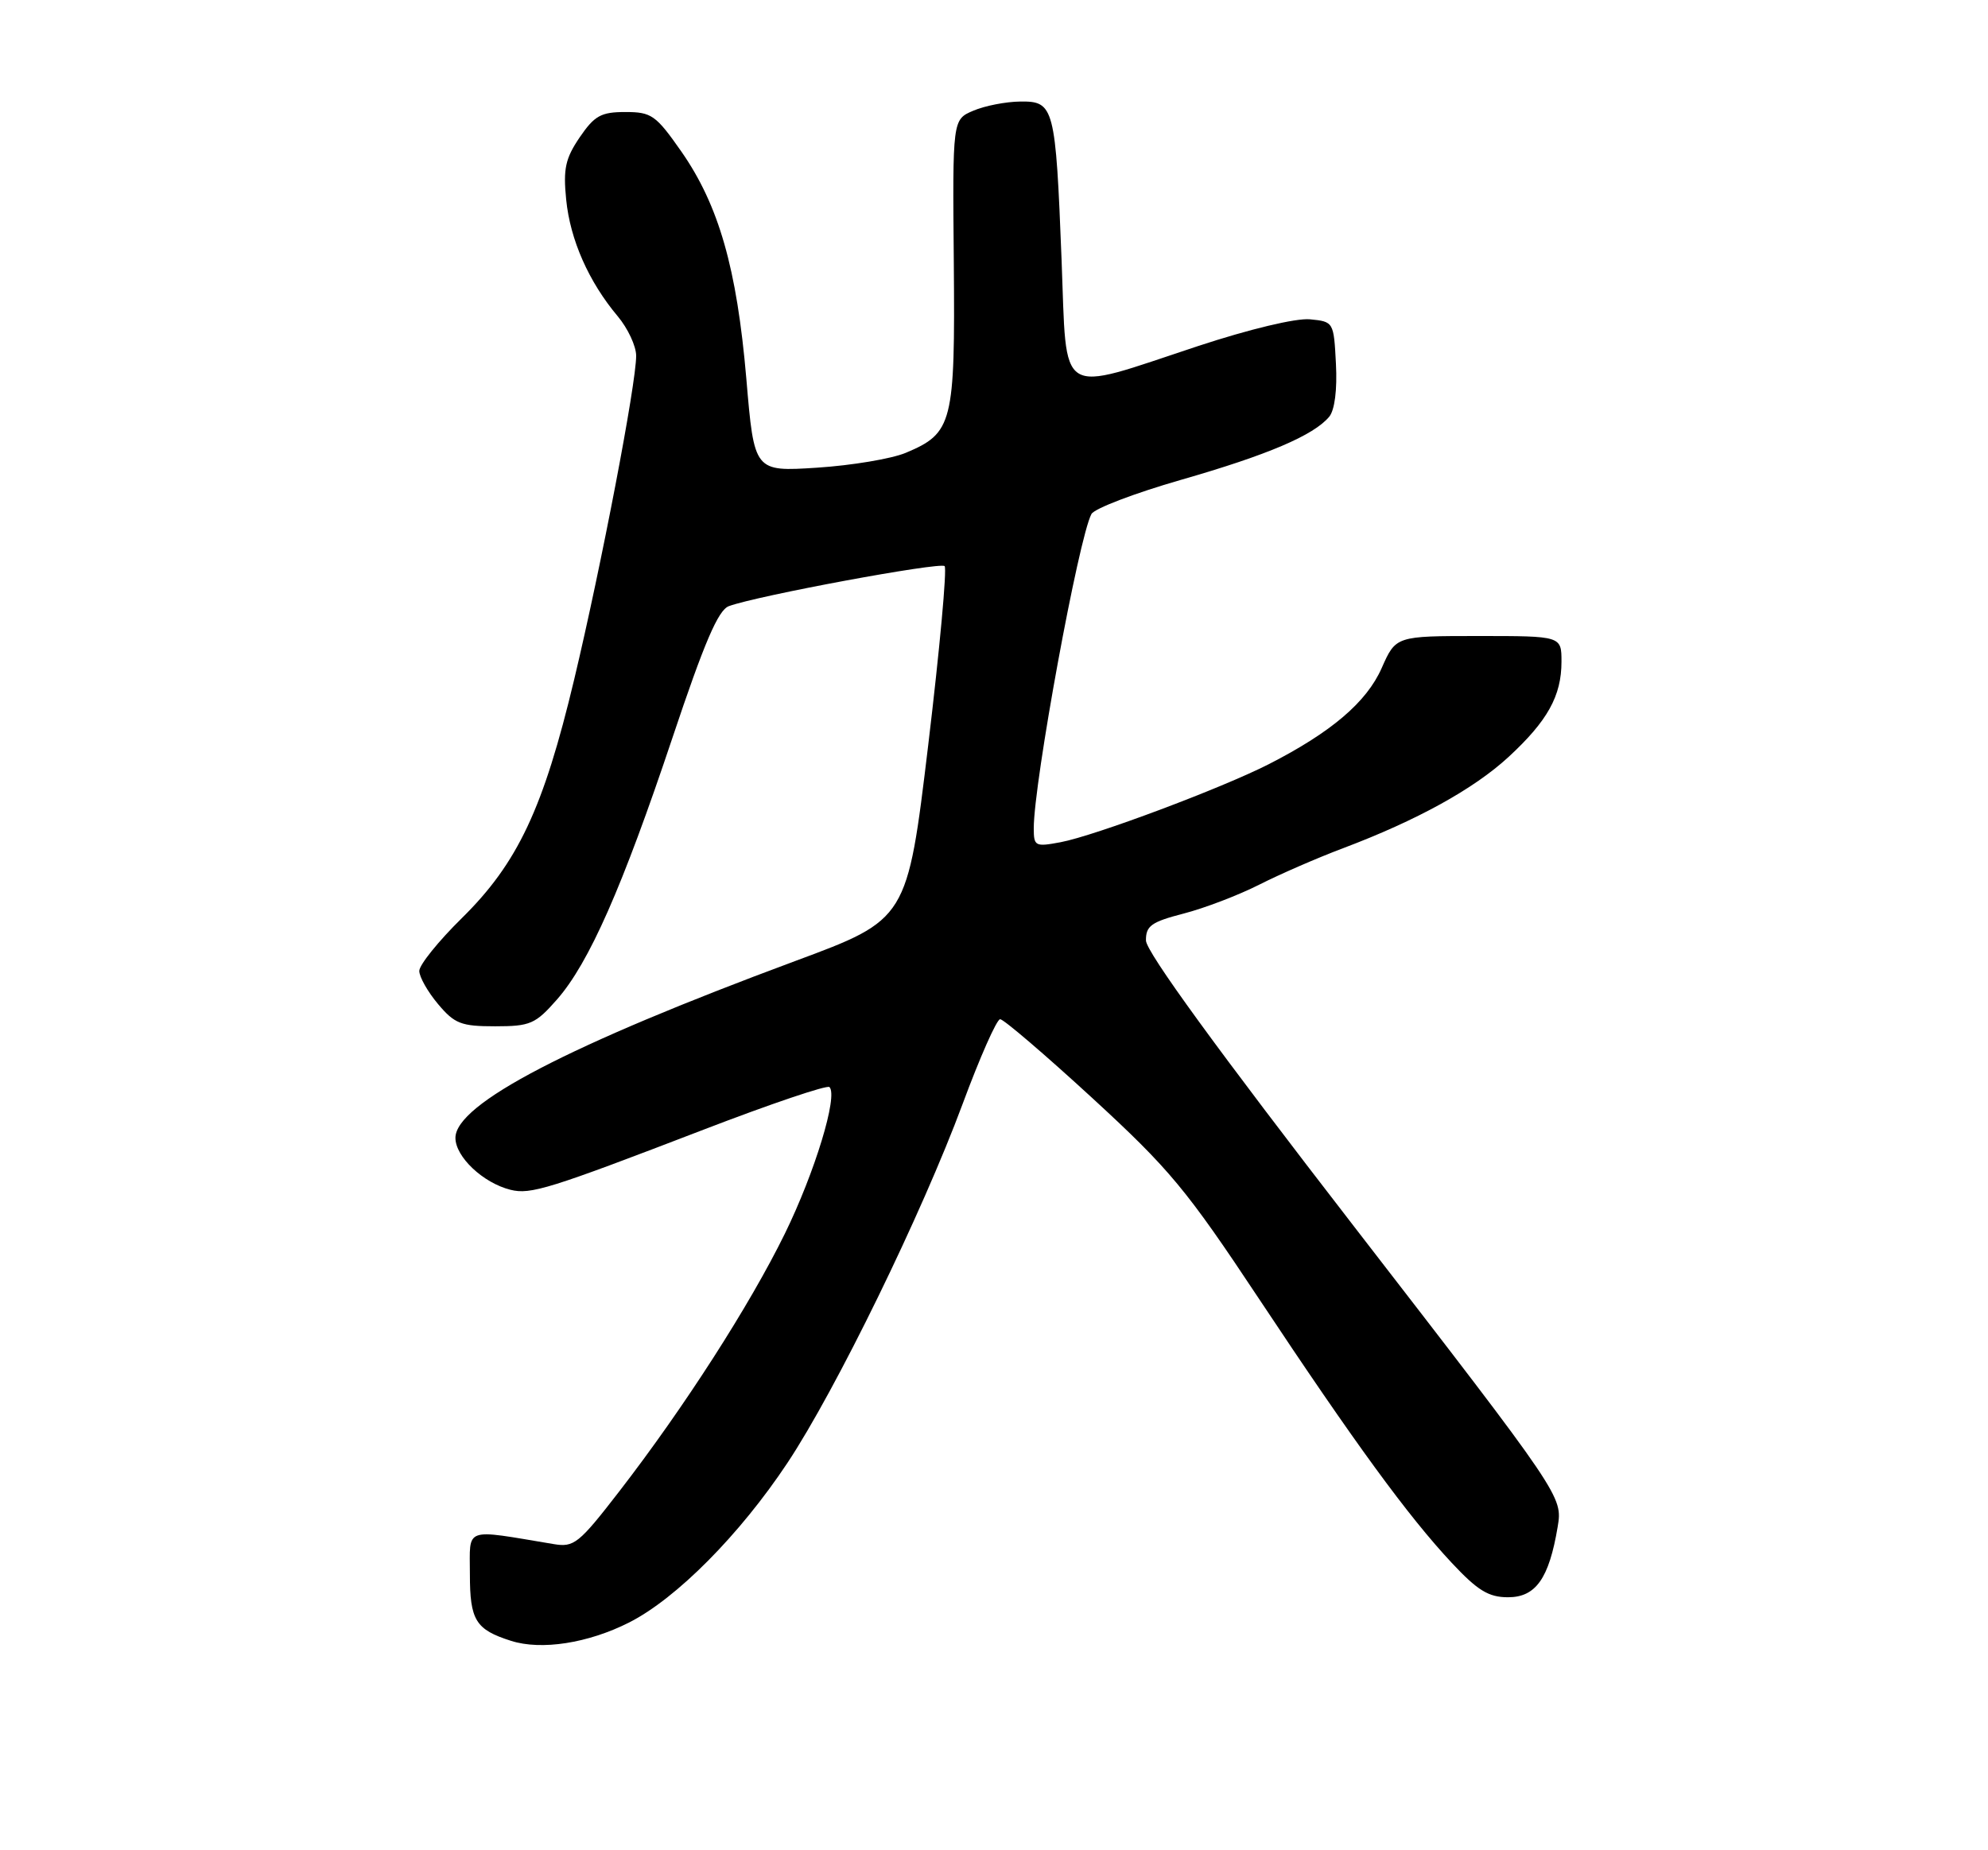 <?xml version="1.0" encoding="UTF-8" standalone="no"?>
<!DOCTYPE svg PUBLIC "-//W3C//DTD SVG 1.1//EN" "http://www.w3.org/Graphics/SVG/1.1/DTD/svg11.dtd" >
<svg xmlns="http://www.w3.org/2000/svg" xmlns:xlink="http://www.w3.org/1999/xlink" version="1.1" viewBox="0 0 275 256">
 <g >
 <path fill="currentColor"
d=" M 87.03 224.49 C 93.58 221.17 102.33 212.34 108.92 202.42 C 115.63 192.31 127.54 167.89 133.15 152.77 C 135.54 146.31 137.88 141.02 138.35 141.02 C 138.82 141.01 144.56 145.92 151.10 151.93 C 161.79 161.76 164.10 164.54 174.14 179.68 C 187.40 199.67 194.78 209.78 200.82 216.24 C 204.41 220.08 205.92 221.00 208.61 221.00 C 212.45 221.00 214.28 218.39 215.47 211.27 C 216.17 207.05 216.17 207.05 187.36 169.77 C 168.44 145.30 158.54 131.69 158.52 130.13 C 158.50 128.10 159.26 127.56 163.74 126.40 C 166.61 125.66 171.32 123.86 174.20 122.40 C 177.08 120.94 182.28 118.68 185.76 117.37 C 195.97 113.52 203.85 109.18 208.66 104.75 C 214.07 99.76 216.00 96.29 216.00 91.55 C 216.00 88.00 216.00 88.00 204.55 88.00 C 193.09 88.00 193.09 88.00 191.13 92.43 C 189.04 97.16 184.15 101.32 175.50 105.74 C 168.96 109.07 151.44 115.64 146.71 116.53 C 143.19 117.19 143.00 117.09 143.00 114.59 C 143.00 108.27 149.22 74.37 150.98 71.12 C 151.39 70.36 156.95 68.24 163.34 66.40 C 175.36 62.95 181.73 60.23 183.87 57.66 C 184.63 56.74 184.99 53.92 184.80 50.33 C 184.50 44.54 184.48 44.50 181.20 44.18 C 179.27 44.00 172.86 45.53 165.70 47.89 C 146.03 54.39 147.61 55.39 146.85 36.00 C 146.02 14.76 145.82 13.99 141.13 14.05 C 139.14 14.07 136.21 14.64 134.63 15.32 C 131.76 16.54 131.76 16.54 131.94 36.36 C 132.13 58.60 131.79 59.93 125.28 62.66 C 123.31 63.48 117.80 64.40 113.02 64.71 C 104.33 65.27 104.33 65.27 103.24 52.39 C 101.93 37.13 99.43 28.39 94.24 20.95 C 90.72 15.92 90.12 15.50 86.50 15.50 C 83.14 15.50 82.24 16.00 80.19 19.00 C 78.21 21.92 77.89 23.35 78.32 27.62 C 78.87 33.18 81.44 38.99 85.45 43.76 C 86.85 45.43 88.00 47.89 88.00 49.23 C 88.00 53.12 83.20 78.19 79.43 94.00 C 75.17 111.87 71.62 119.42 63.87 127.05 C 60.64 130.23 58.00 133.51 58.00 134.34 C 58.00 135.17 59.17 137.23 60.59 138.92 C 62.88 141.65 63.79 142.00 68.49 142.00 C 73.36 142.00 74.06 141.69 77.05 138.29 C 81.48 133.24 86.10 122.76 93.03 102.05 C 97.43 88.89 99.35 84.41 100.82 83.87 C 104.74 82.42 130.06 77.73 130.67 78.33 C 131.01 78.68 129.99 89.82 128.40 103.09 C 125.50 127.22 125.50 127.22 110.00 132.97 C 78.63 144.61 63.00 152.75 63.00 157.44 C 63.00 160.06 66.82 163.67 70.61 164.62 C 73.40 165.32 75.95 164.52 97.33 156.30 C 106.58 152.74 114.42 150.09 114.74 150.41 C 115.95 151.61 112.72 162.21 108.57 170.69 C 103.70 180.62 94.66 194.70 85.68 206.33 C 80.06 213.60 79.41 214.12 76.57 213.64 C 64.00 211.55 65.00 211.19 65.00 217.79 C 65.00 224.20 65.79 225.47 70.69 227.03 C 74.88 228.37 81.36 227.36 87.03 224.49 Z "/>
</g>
</svg>